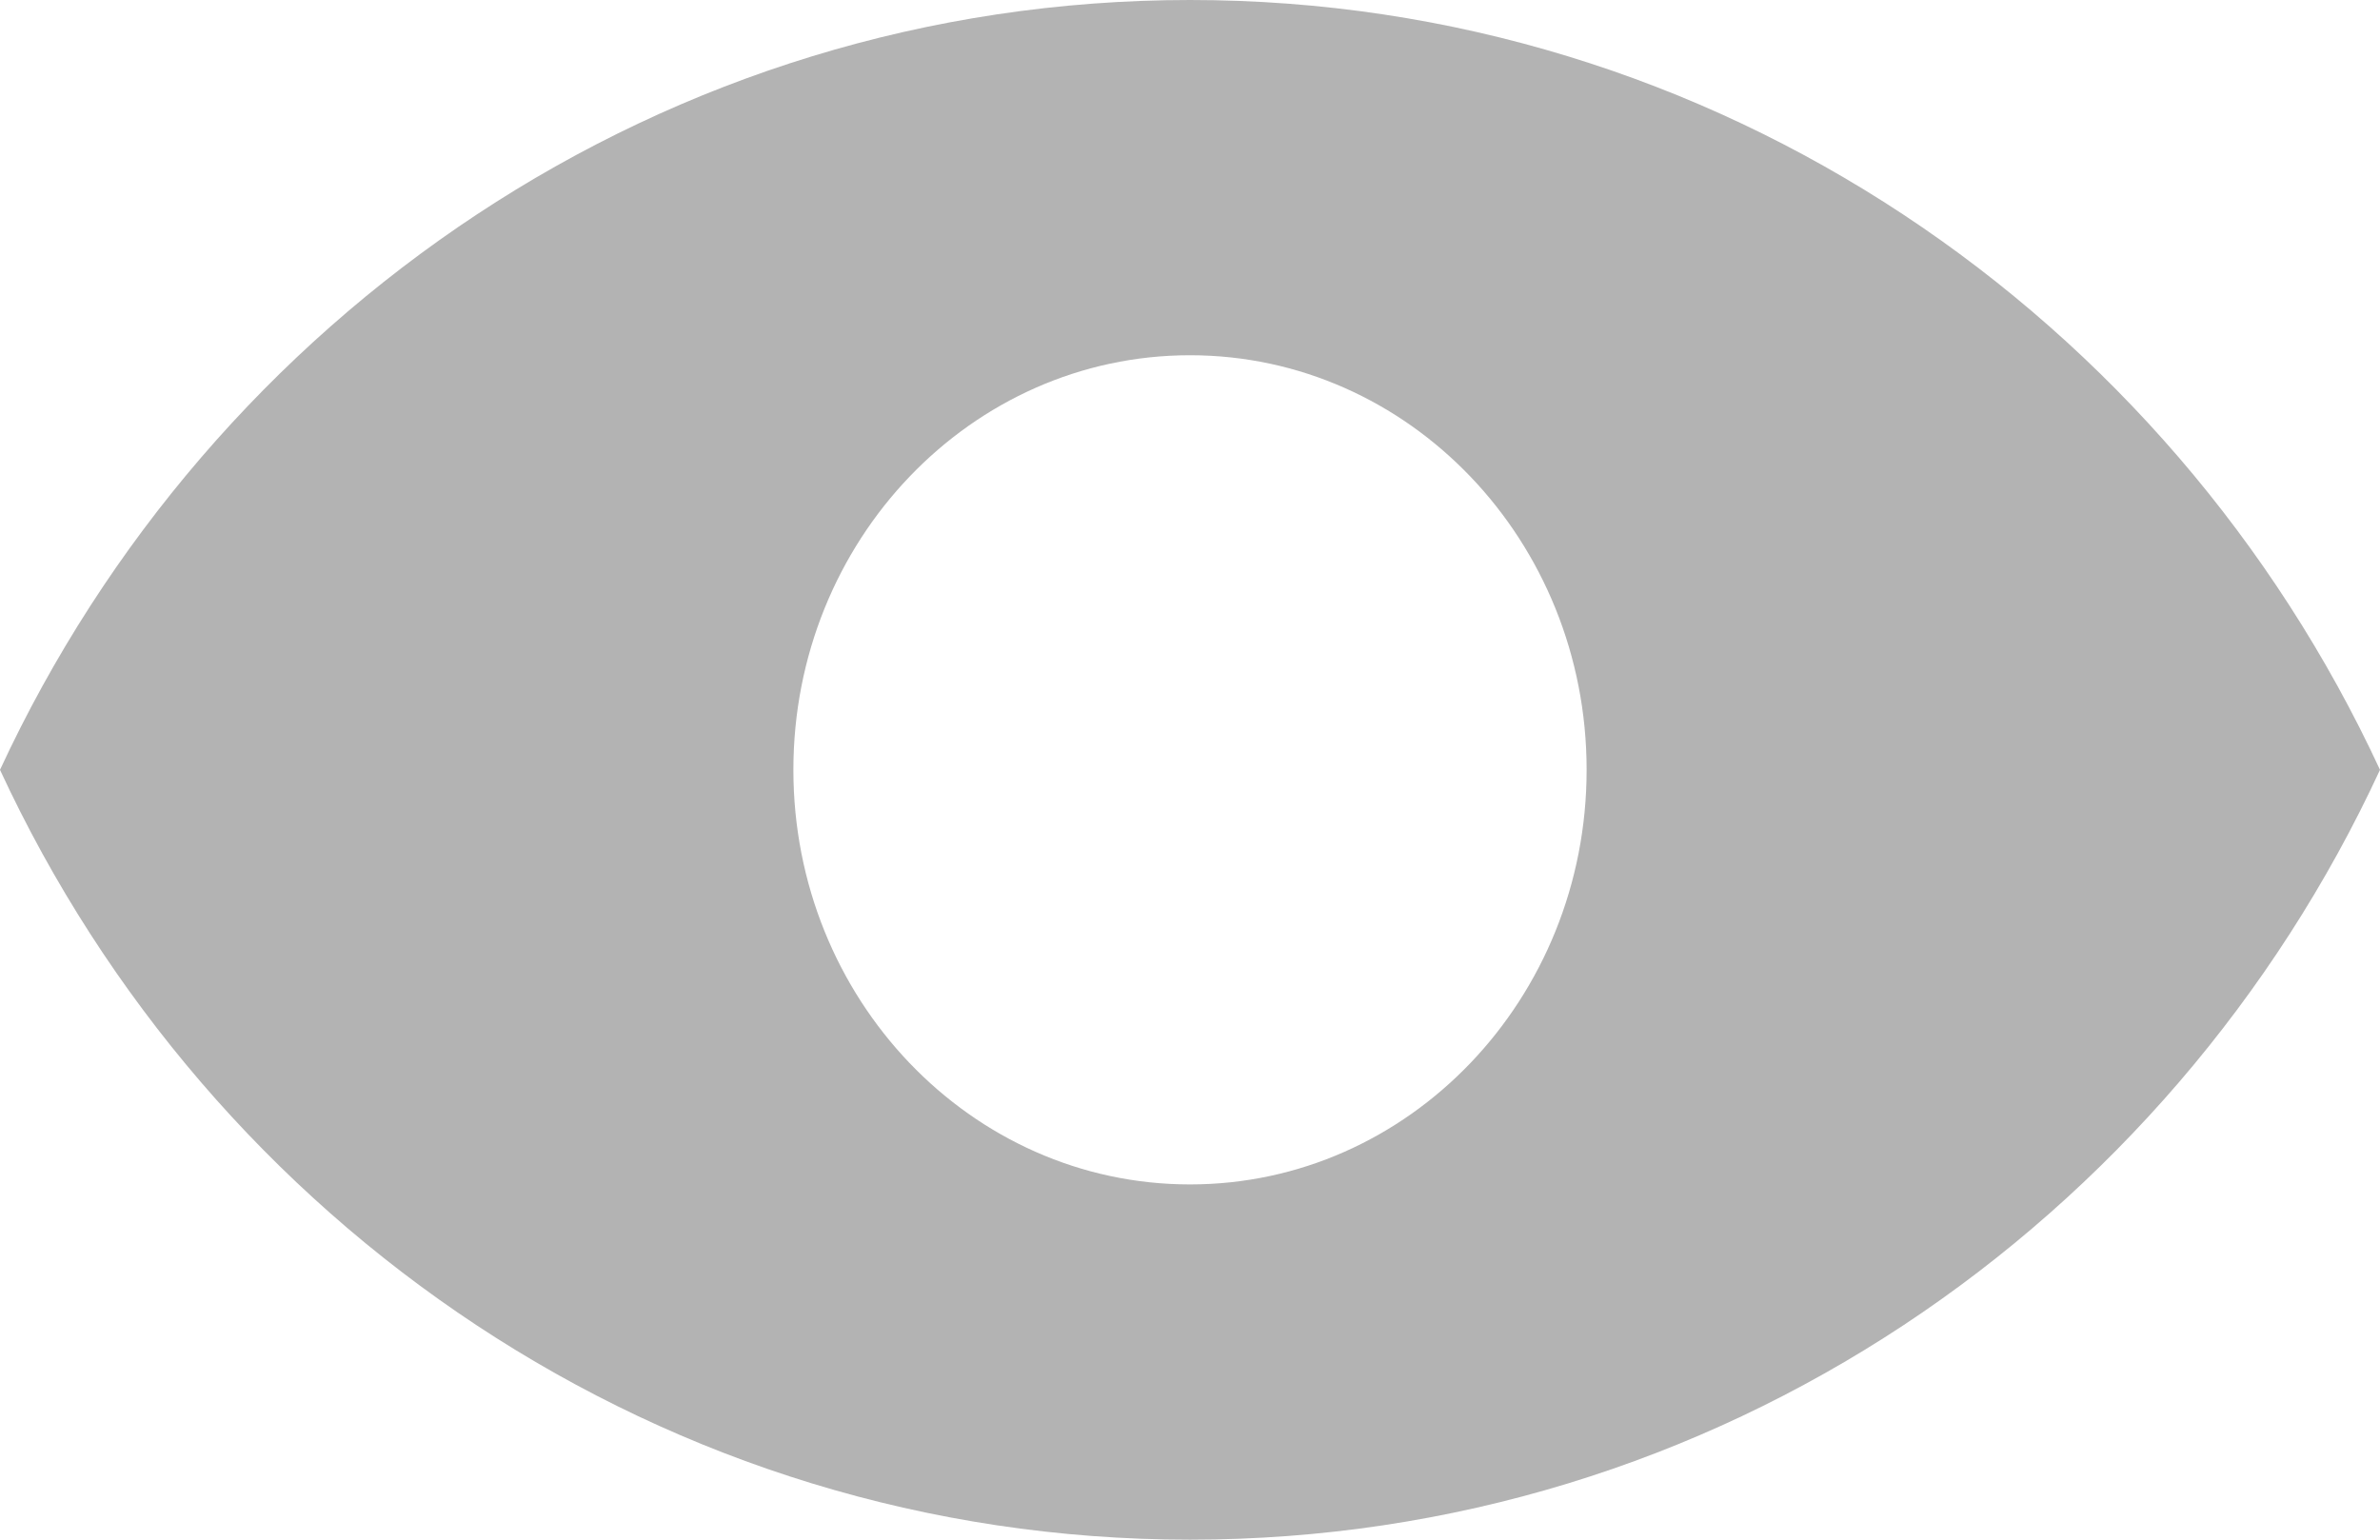 <svg width="17" height="11" viewBox="0 0 17 11" fill="none" xmlns="http://www.w3.org/2000/svg">
	<path d="M8.5 0C4.746 0 1.507 2.25 0 5.5C1.506 8.752 4.744 11 8.5 11C12.256 11 15.494 8.752 17 5.5C15.493 2.25 12.254 0 8.5 0ZM8.5 2.538C10.065 2.538 11.333 3.864 11.333 5.5C11.333 7.136 10.065 8.462 8.5 8.462C6.935 8.462 5.667 7.136 5.667 5.5C5.667 3.864 6.935 2.538 8.5 2.538Z" fill="#B3B3B3" />
</svg>
